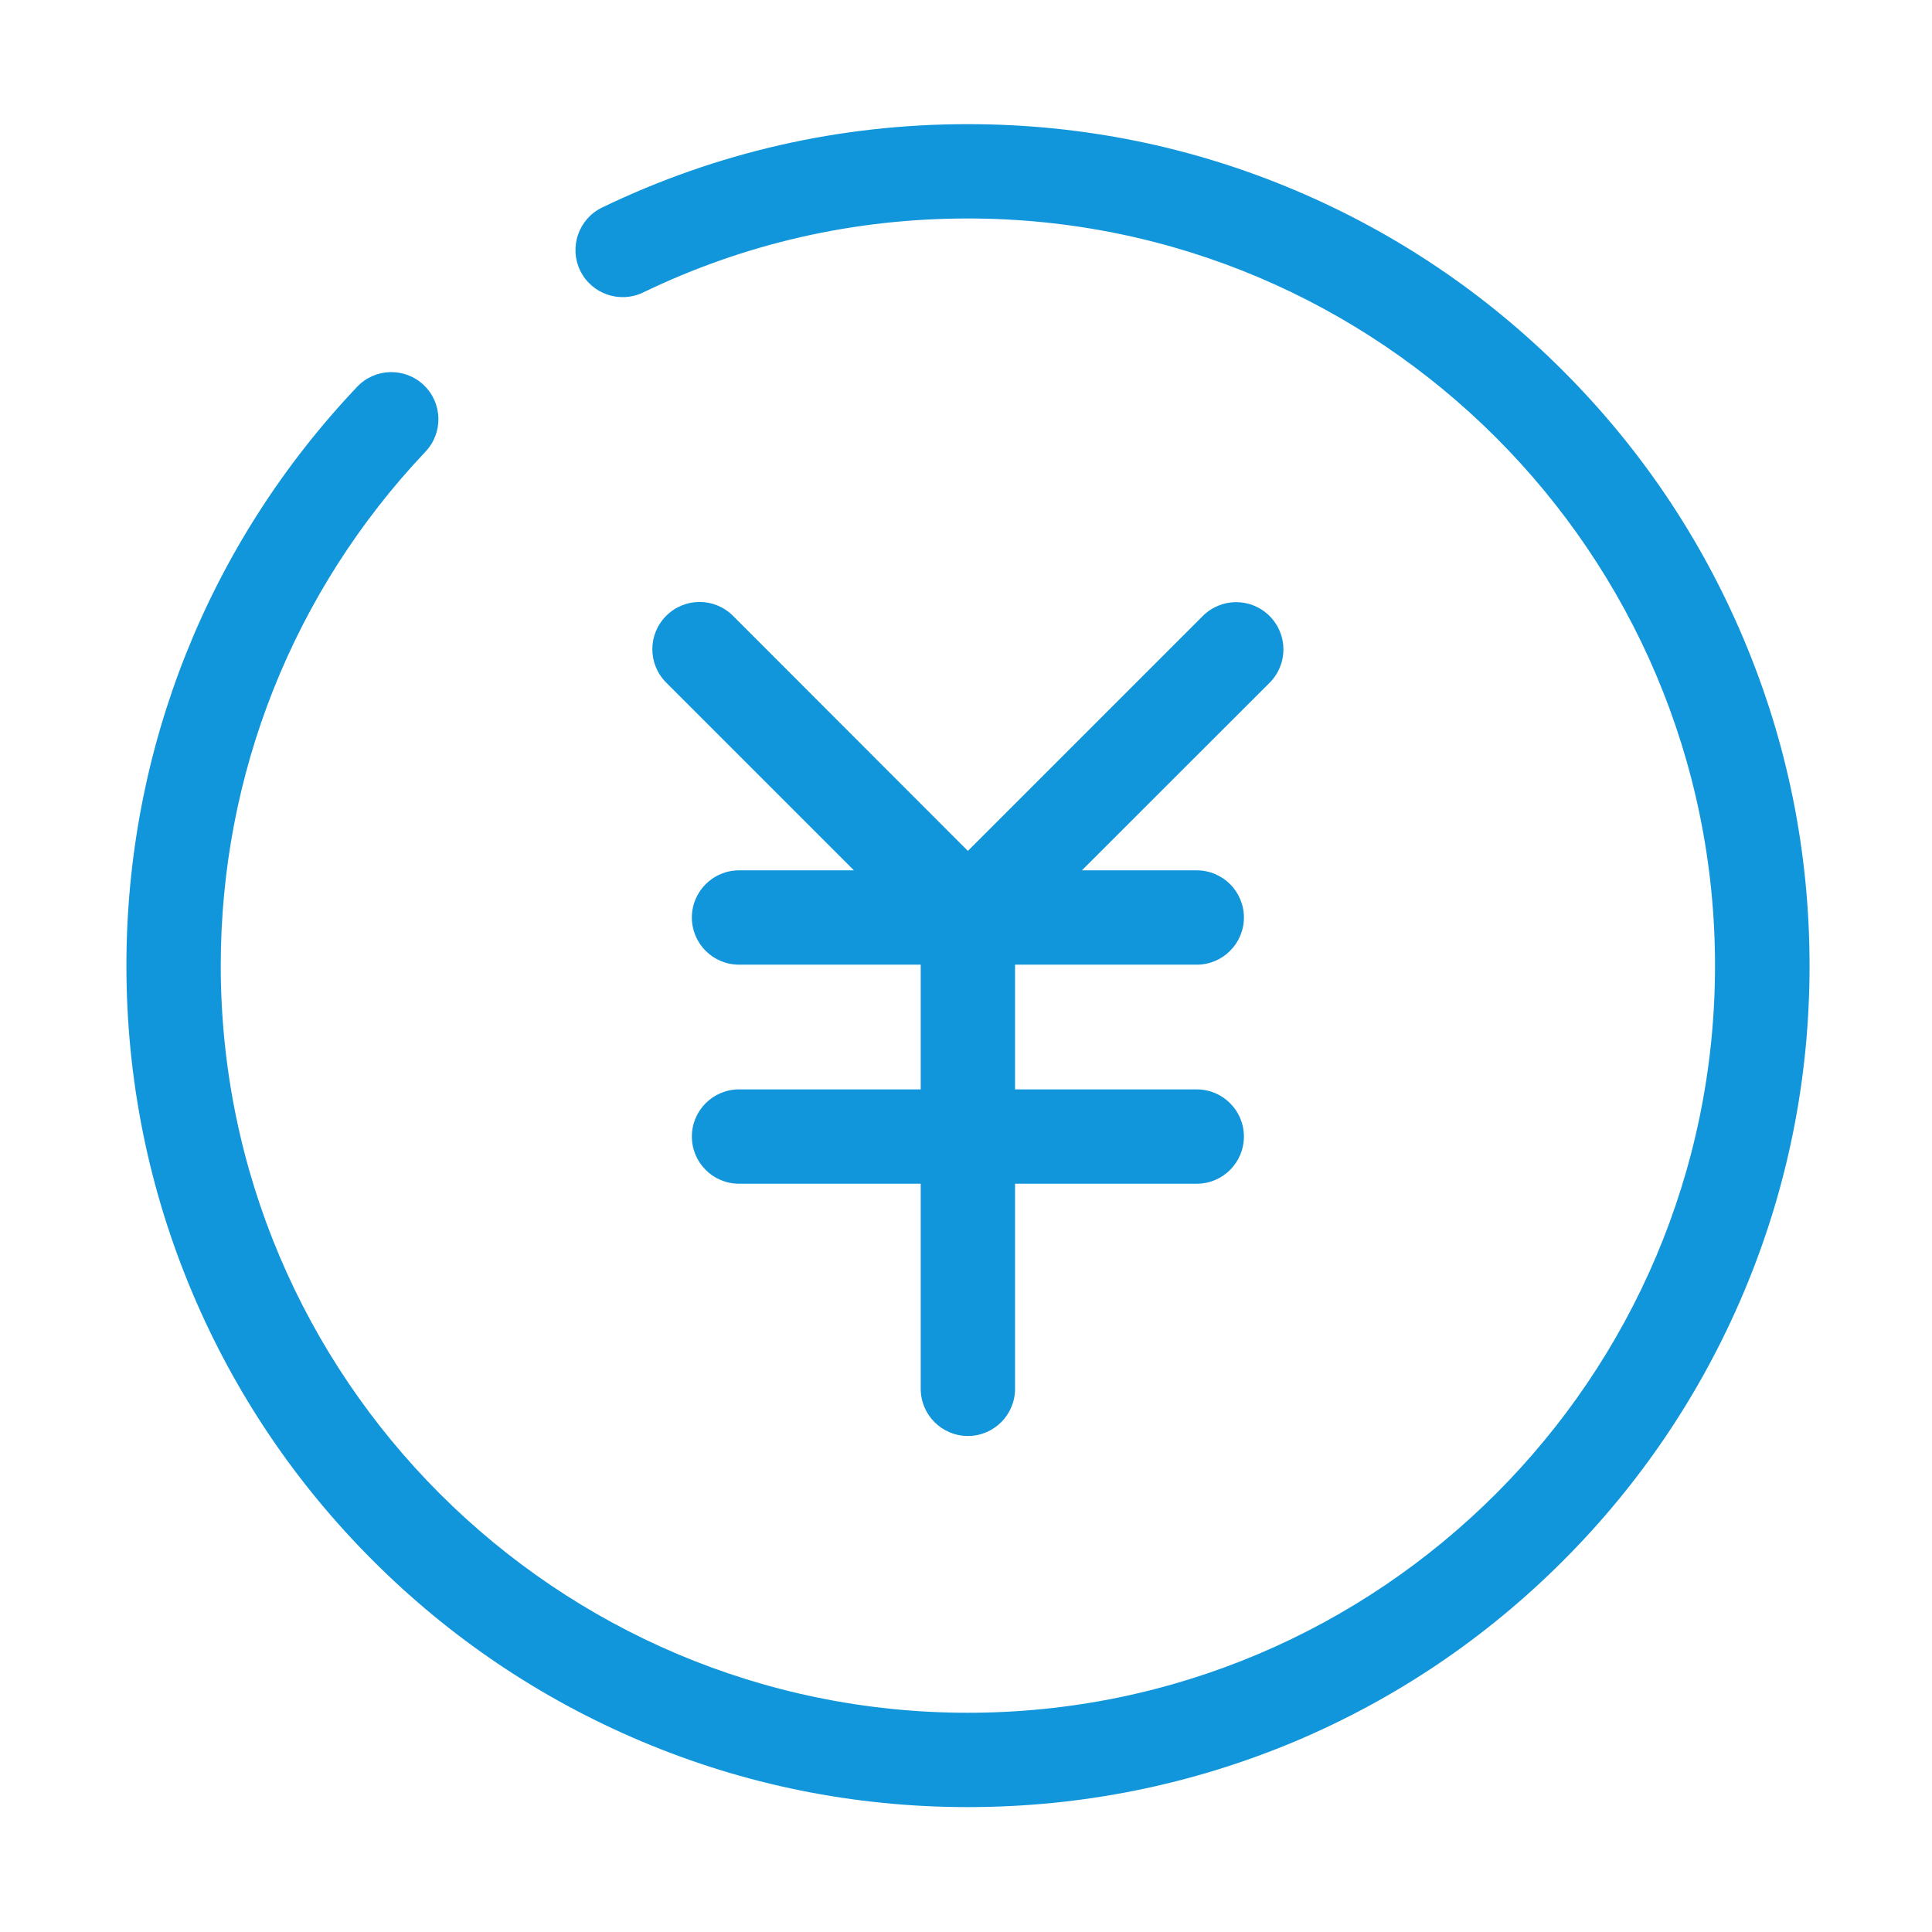 <?xml version="1.0" standalone="no"?><!DOCTYPE svg PUBLIC "-//W3C//DTD SVG 1.1//EN" "http://www.w3.org/Graphics/SVG/1.1/DTD/svg11.dtd"><svg class="icon" width="200px" height="200.00px" viewBox="0 0 1024 1024" version="1.1" xmlns="http://www.w3.org/2000/svg"><path fill="#1296db" d="M513 957.8c-60.2 0-118.6-11.8-173.6-35.1-53.1-22.5-100.8-54.6-141.8-95.6-41-41-73.1-88.6-95.6-141.8C78.8 630.4 67 572 67 511.8c0-114.7 43.4-223.6 122.3-306.8 9.5-10 25.3-10.4 35.3-0.9 10 9.5 10.4 25.3 0.9 35.3C155.6 313.3 117 410 117 511.8c0 218.4 177.6 396 396 396s396-177.6 396-396-177.6-396-396-396c-60.3 0-118.2 13.2-172.1 39.2-12.4 6-27.4 0.8-33.4-11.6s-0.8-27.4 11.6-33.4c60.8-29.3 126-44.2 193.9-44.2 60.2 0 118.6 11.8 173.6 35.1 53.1 22.5 100.8 54.6 141.8 95.6 41 41 73.1 88.6 95.6 141.8 23.3 55 35.1 113.4 35.1 173.6 0 60.2-11.8 118.6-35.1 173.6-22.5 53.1-54.6 100.8-95.6 141.8-41 41-88.6 73.1-141.8 95.6-55 23.1-113.4 34.9-173.6 34.9zM513 511.3c-6.4 0-12.8-2.4-17.7-7.3L353.1 361.8c-9.8-9.8-9.8-25.6 0-35.4 9.8-9.8 25.6-9.8 35.4 0L513 451l124.5-124.5c9.8-9.8 25.6-9.8 35.4 0 9.8 9.8 9.8 25.6 0 35.4L530.7 504c-4.9 4.9-11.3 7.3-17.7 7.3zM634.3 511.3H391.7c-13.8 0-25-11.2-25-25s11.2-25 25-25h242.6c13.8 0 25 11.2 25 25s-11.2 25-25 25zM634.3 627.4H391.7c-13.8 0-25-11.2-25-25s11.2-25 25-25h242.6c13.8 0 25 11.2 25 25s-11.2 25-25 25zM513 761.1c-13.8 0-25-11.2-25-25V486.3c0-13.8 11.2-25 25-25s25 11.2 25 25v249.8c0 13.8-11.2 25-25 25z" /></svg>
